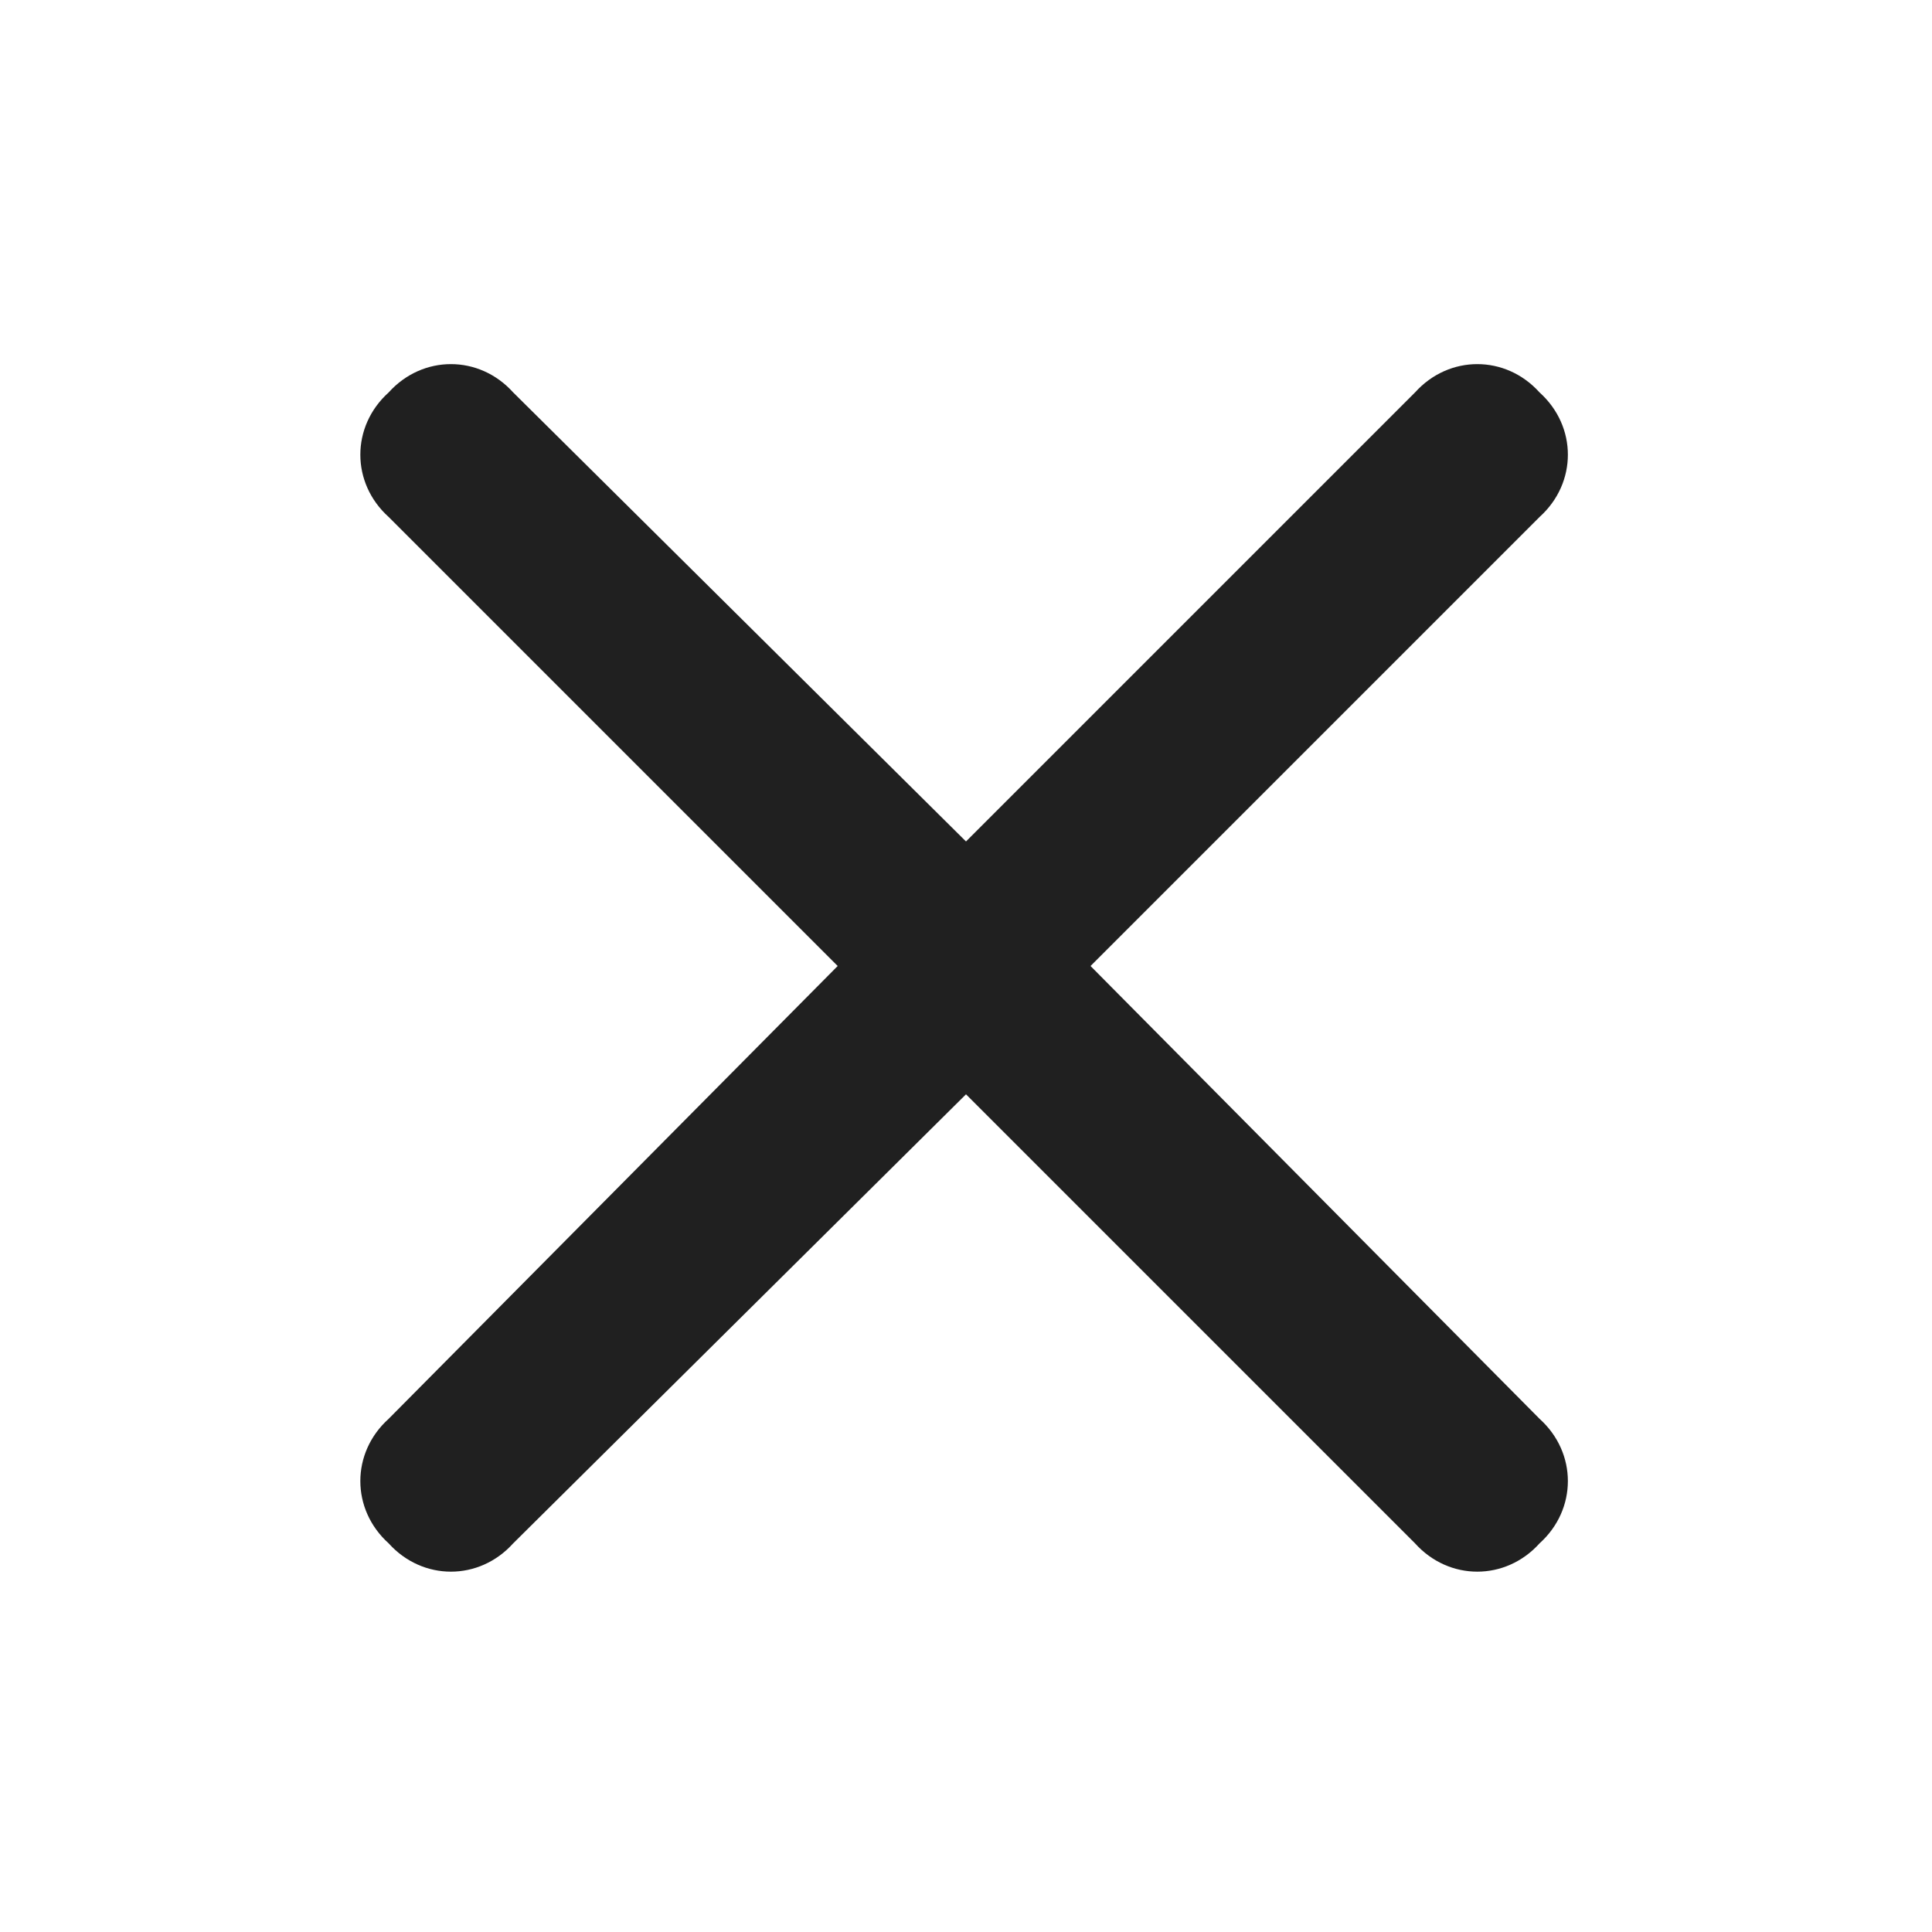 <svg width="24" height="24" viewBox="0 0 24 24" fill="none" xmlns="http://www.w3.org/2000/svg">
<path d="M19.125 17.625C19.594 18.047 19.594 18.75 19.125 19.172C18.703 19.641 18 19.641 17.578 19.172L12 13.594L6.375 19.172C5.953 19.641 5.25 19.641 4.828 19.172C4.359 18.75 4.359 18.047 4.828 17.625L10.406 12L4.828 6.422C4.359 6 4.359 5.297 4.828 4.875C5.25 4.406 5.953 4.406 6.375 4.875L12 10.453L17.578 4.875C18 4.406 18.703 4.406 19.125 4.875C19.594 5.297 19.594 6 19.125 6.422L13.547 12L19.125 17.625Z" fill="#202020"/>
</svg>
